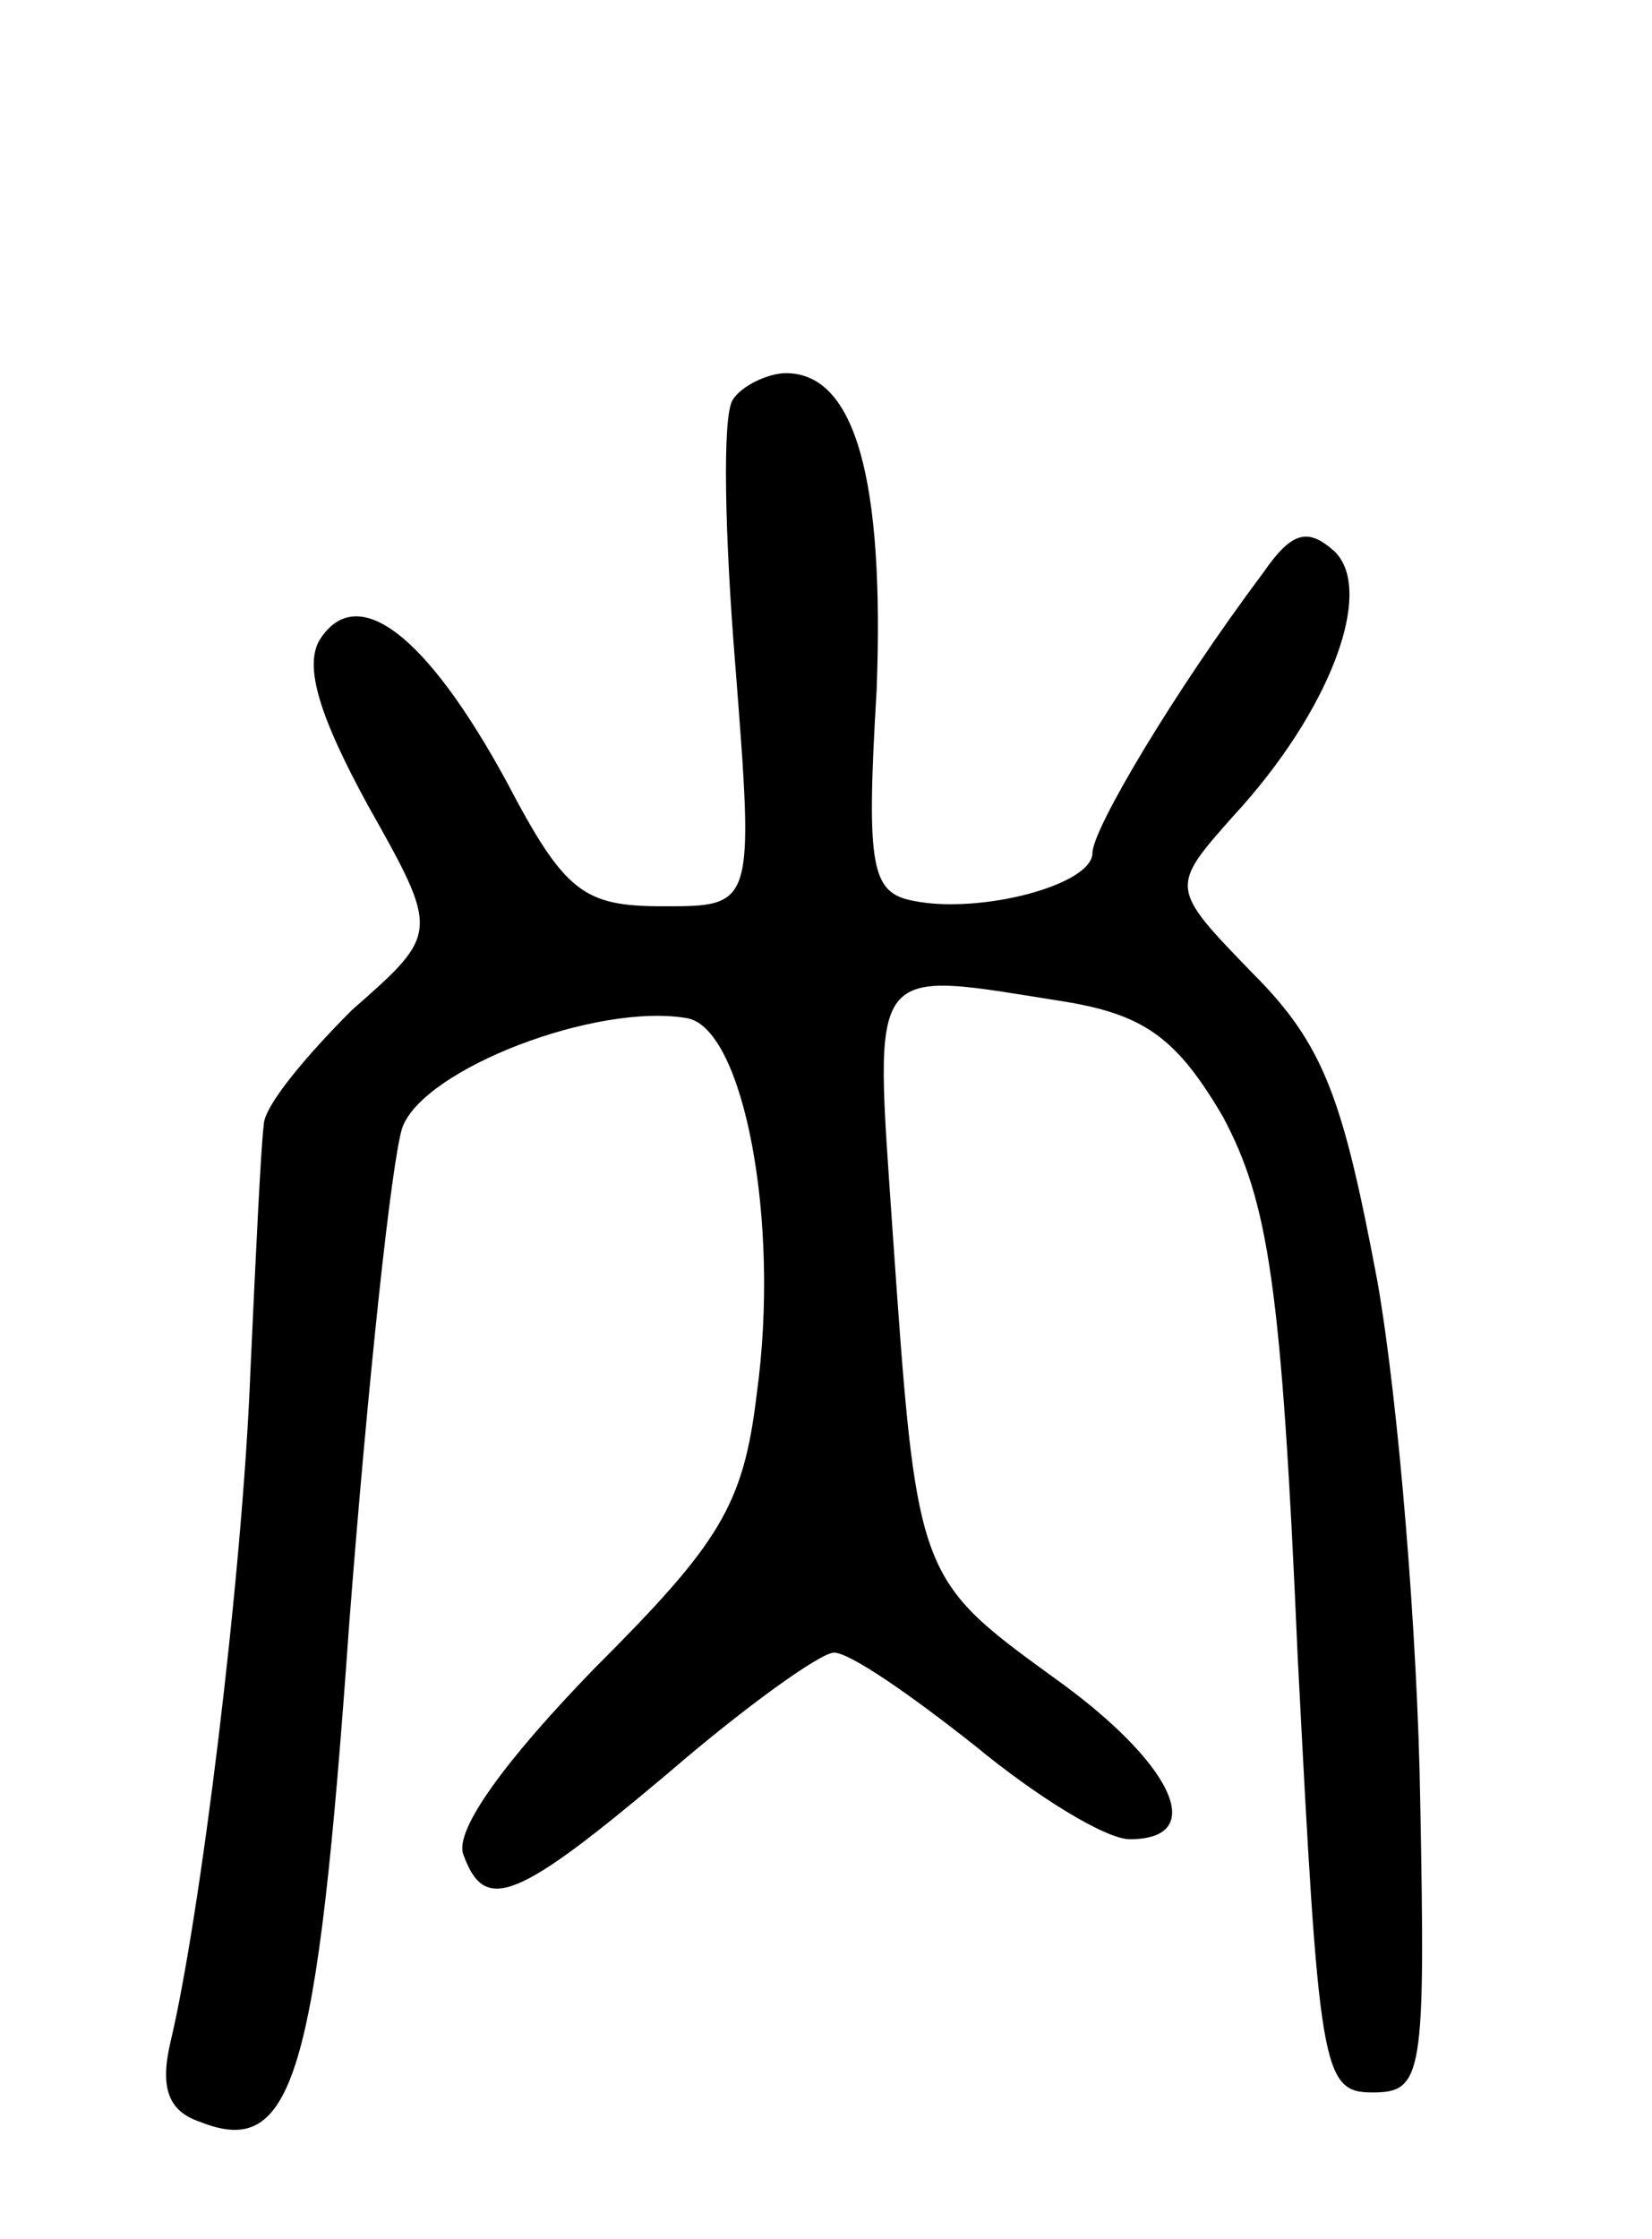 <svg version="1.0" xmlns="http://www.w3.org/2000/svg"
 width="62pt" height="84pt" viewBox="0 0 62 84"
 preserveAspectRatio="xMidYMid meet">
<g transform="translate(0,84) scale(0.1,-0.1)"
fill="#000000" stroke="none">
<path d="M275 690 c-4 -6 -3 -51 1 -100 7 -90 7 -90 -27 -90 -30 0 -37 5 -59
47 -30 55 -56 75 -70 53 -6 -10 0 -29 18 -62 27 -48 27 -48 -6 -77 -17 -17
-33 -36 -33 -43 -1 -7 -3 -48 -5 -92 -3 -78 -19 -206 -30 -252 -4 -17 -1 -26
11 -30 35 -14 44 16 56 186 7 91 16 175 20 187 8 22 73 47 107 41 21 -4 35
-76 26 -141 -5 -42 -14 -56 -61 -103 -33 -34 -53 -61 -49 -70 8 -22 20 -17 77
31 29 25 57 45 62 45 6 0 29 -16 53 -35 23 -19 49 -35 58 -35 30 0 16 29 -29
61 -51 37 -51 38 -60 167 -7 103 -10 98 66 86 29 -5 41 -14 58 -43 17 -32 22
-63 28 -202 8 -155 9 -164 28 -164 19 0 20 6 18 110 -1 61 -8 148 -16 194 -13
69 -20 89 -47 116 -31 32 -31 32 -7 59 36 39 53 84 38 99 -10 9 -16 8 -27 -8
-33 -44 -64 -96 -64 -105 0 -12 -42 -23 -67 -18 -16 3 -18 12 -14 79 3 79 -8
119 -34 119 -7 0 -17 -5 -20 -10z"/>
</g>
</svg>
